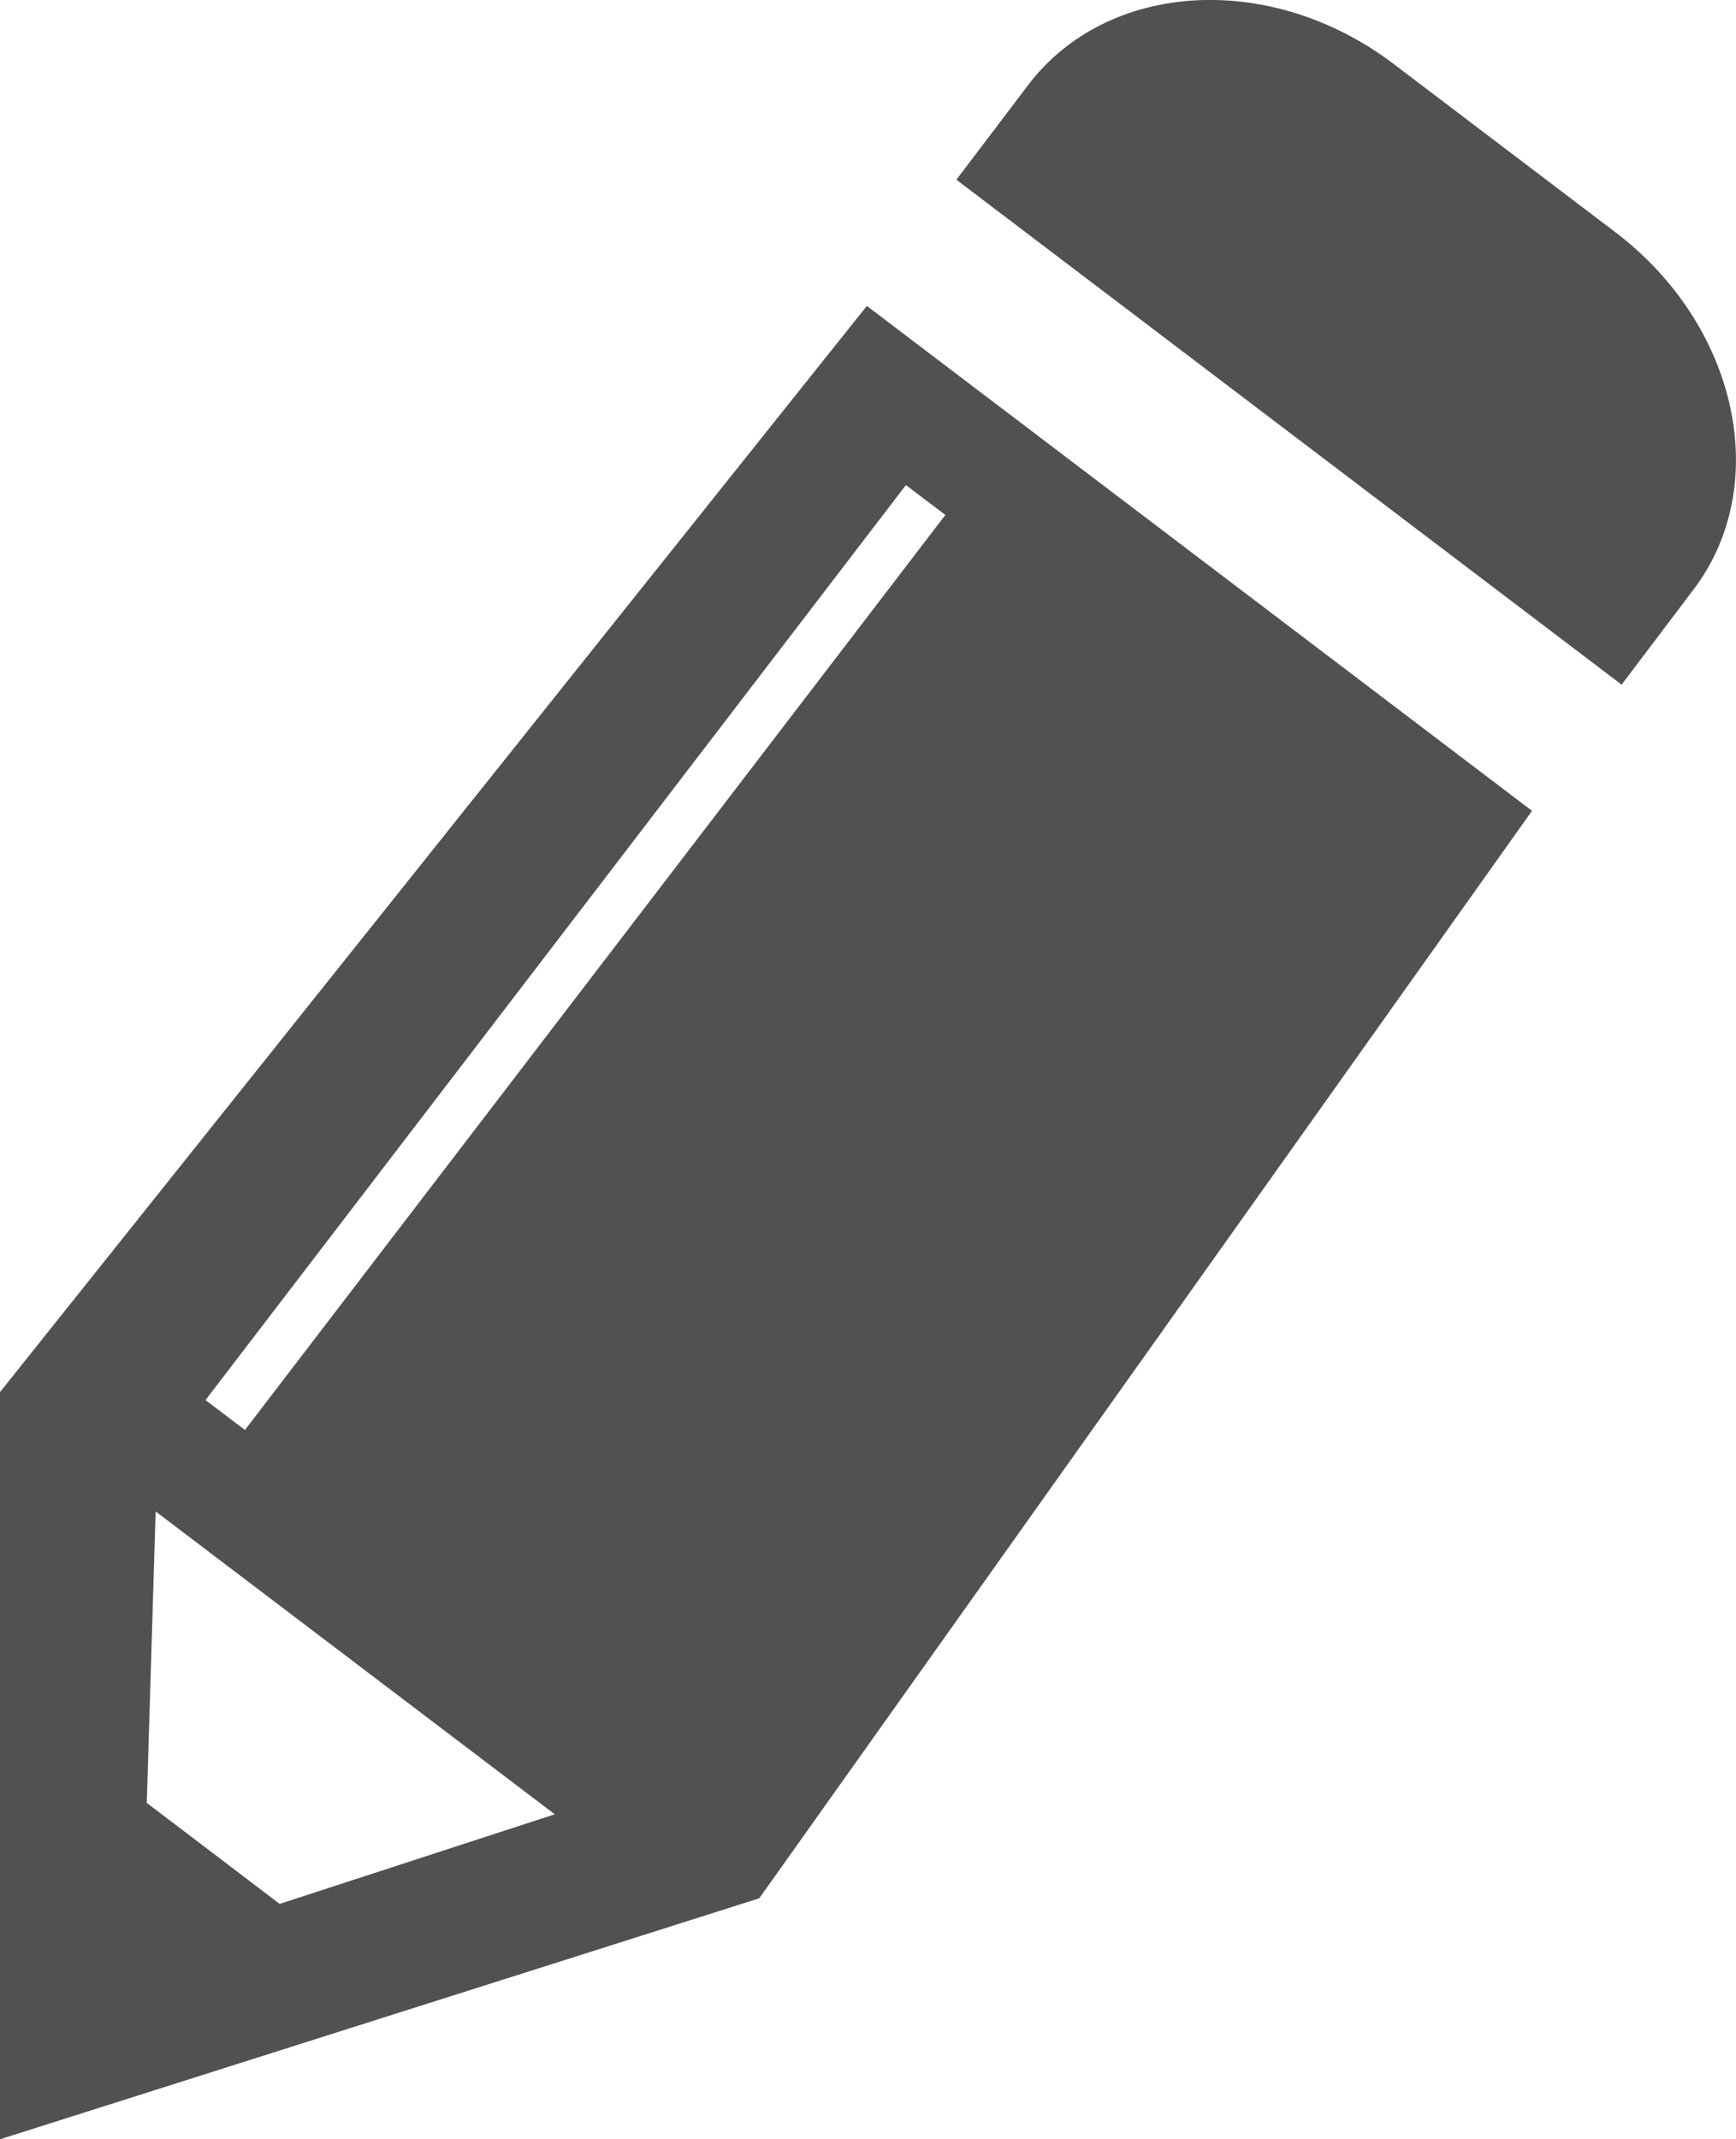 <svg xmlns="http://www.w3.org/2000/svg" width="13.719" height="16.904" viewBox="0 0 13.719 16.904"><g fill="#515151"><path d="M12.815 5.41l.567-.75c.628-.825.352-2.09-.616-2.825L11.013.505c-.968-.734-2.26-.66-2.888.167l-.567.748 5.257 3.99zM6.85 2.418L0 11v5.904L6 15l6.107-8.593-5.257-3.99zM2.21 15.044l-1.05-.798.07-2.303 3.154 2.393-2.174.708zM1.937 11.3l-.313-.237 5.535-7.23.312.236-5.535 7.23z"/></g></svg>